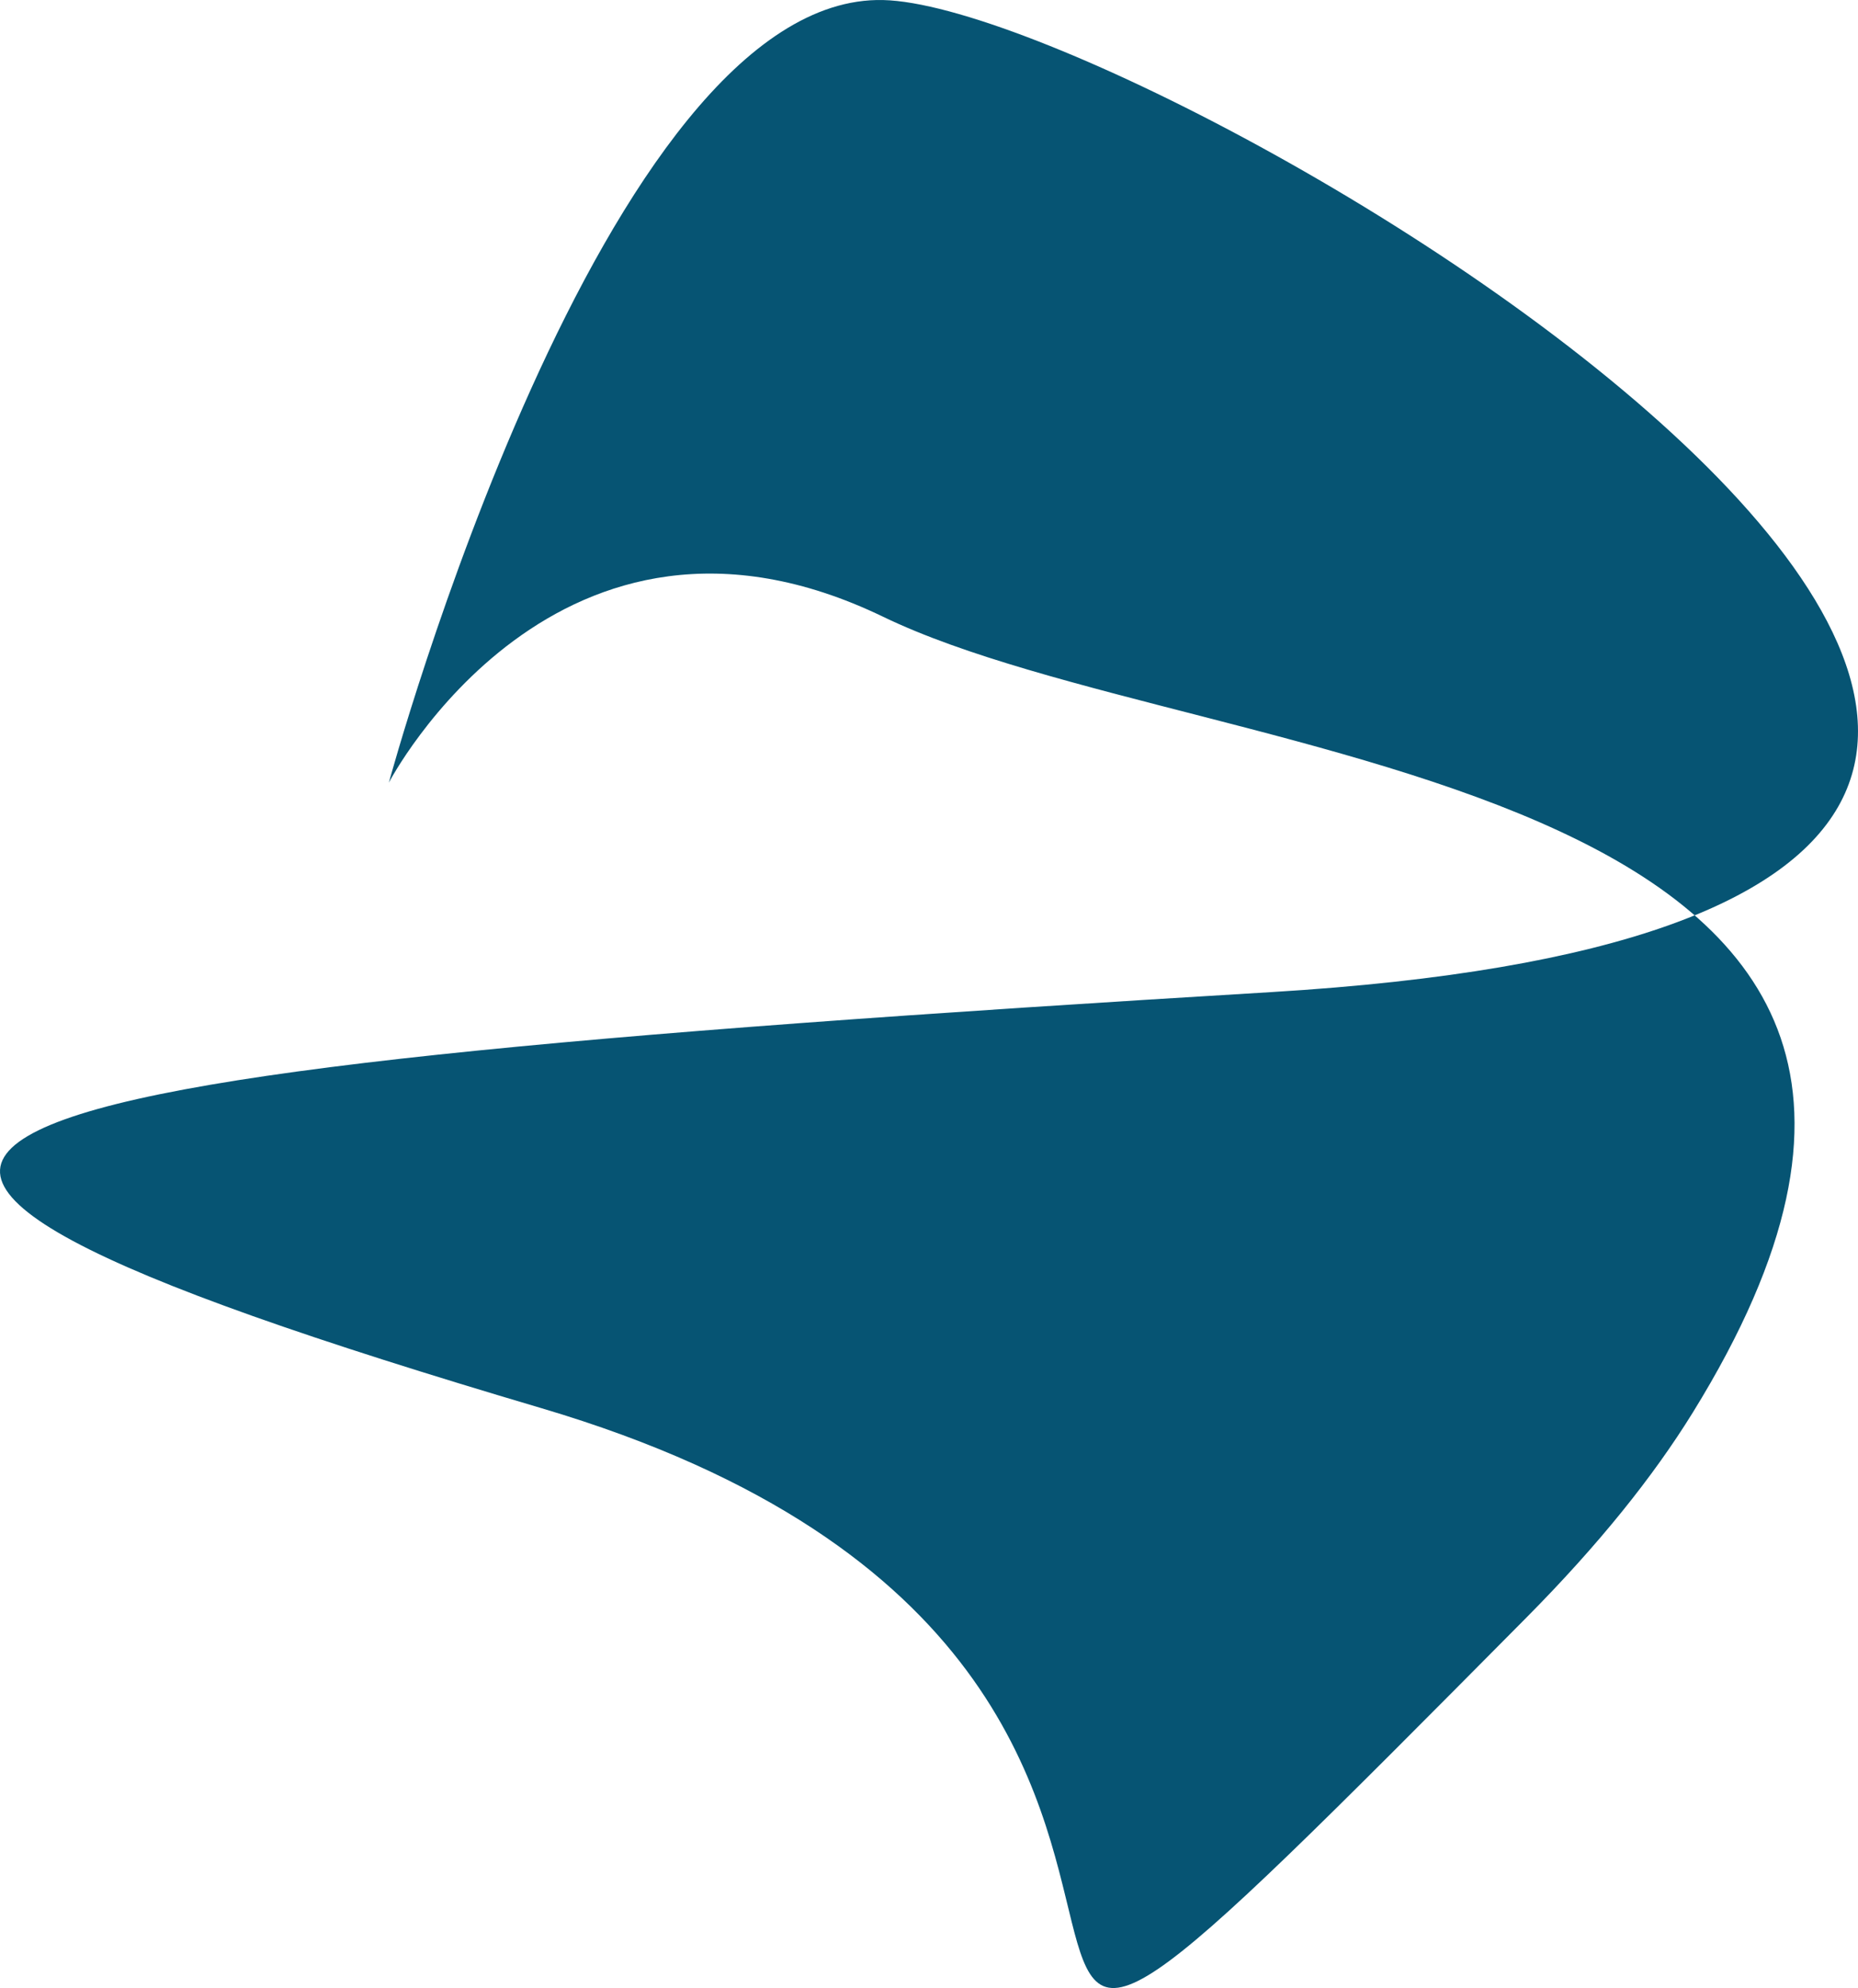 <svg xmlns="http://www.w3.org/2000/svg" width="789.757" height="845.057" viewBox="0 0 789.757 845.057">
  <path id="Path_2" data-name="Path 2" d="M-27.113,404.955S64.018,69.516,183.016,72.3s759.93,385.832,164.94,421.694-698.925,61.832-310.3,176.839S110.713,1108.6,456.41,759.87c30.767-31.037,53.892-59.919,70.77-87.235C696.812,398.1,321.589,401.386,183.016,334.466S-27.113,404.955-27.113,404.955Z" transform="translate(192.402 -72.282)" fill="#065473"/>
</svg>

